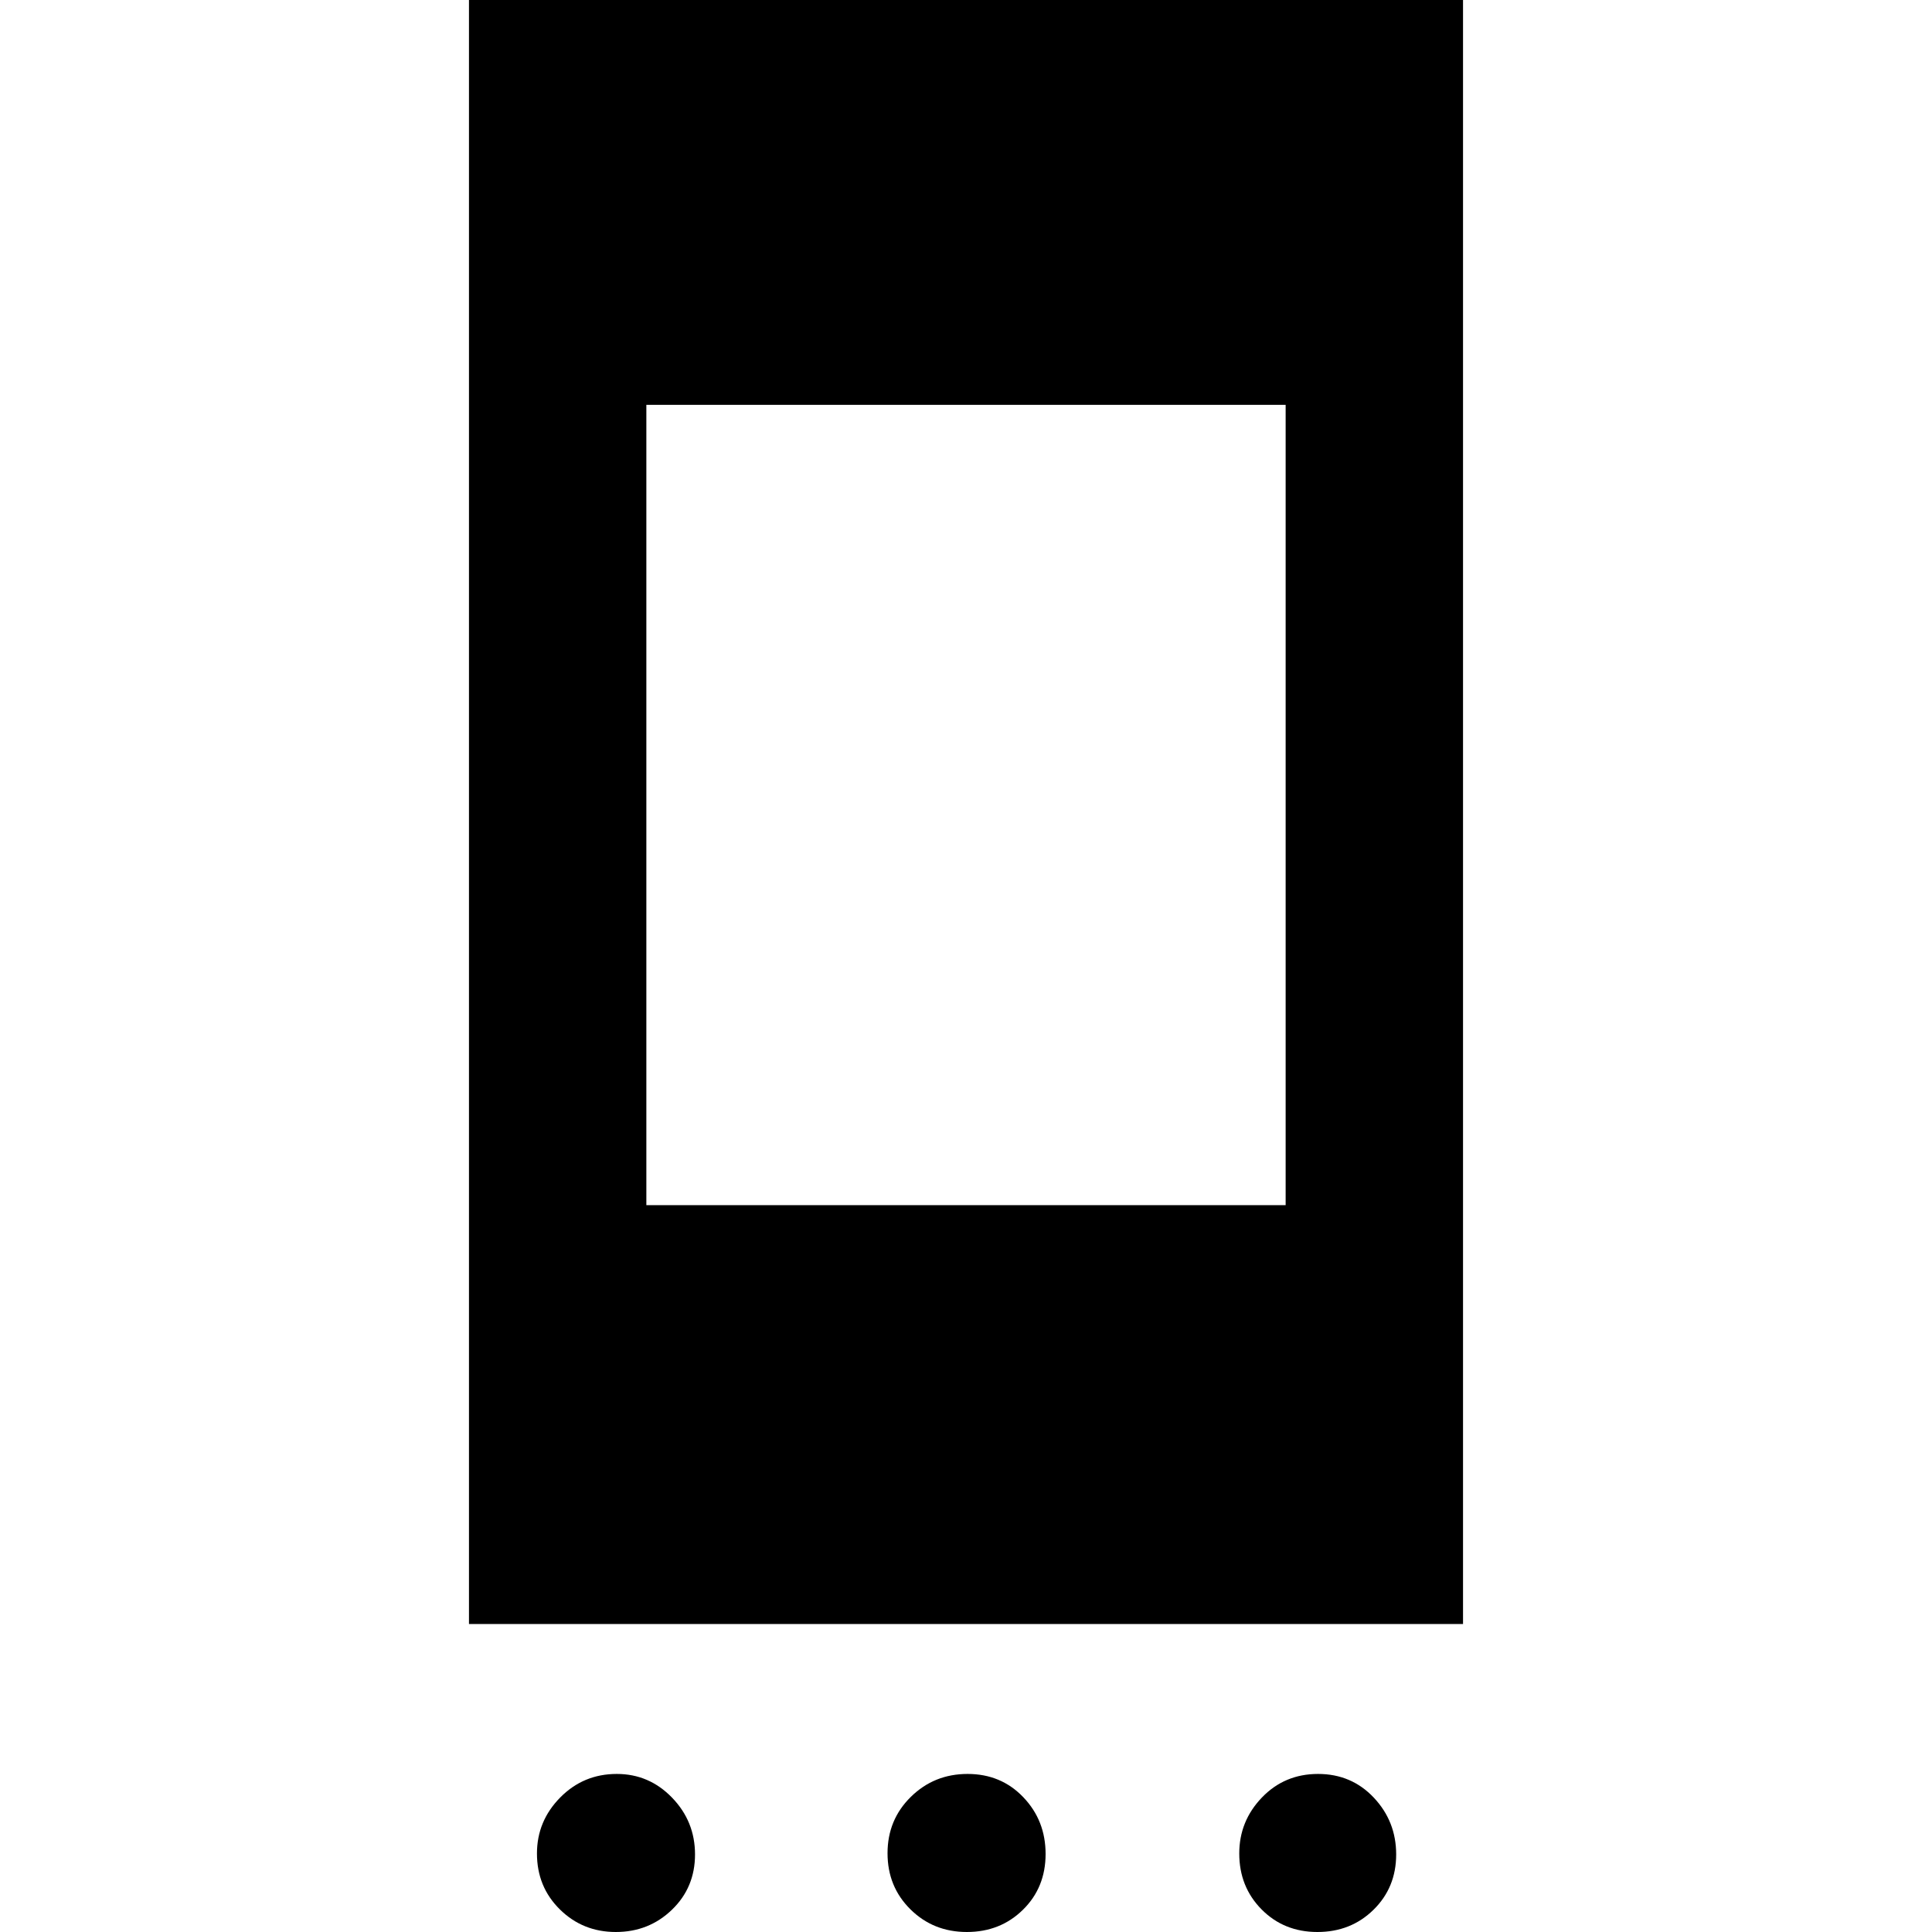 <svg xmlns="http://www.w3.org/2000/svg" height="40" viewBox="0 -960 960 960" width="40"><path d="M306 0q-16.42 0-27.8-11.22-11.39-11.22-11.39-27.8 0-16.08 11.54-27.8 11.54-11.72 28.12-11.72 16.09 0 27.48 11.79 11.4 11.79 11.4 28.21t-11.47 27.48Q322.41 0 306 0Zm174.42 0q-16.64 0-28.02-11.25-11.39-11.25-11.39-27.89 0-16.63 11.58-28.01 11.57-11.39 28.2-11.39 16.64 0 27.7 11.58 11.06 11.57 11.06 28.2 0 16.64-11.25 27.7Q497.05 0 480.42 0Zm174.2 0q-16.63 0-27.74-11.22-11.1-11.22-11.1-27.8 0-16.08 11.25-27.8 11.26-11.72 27.89-11.72 16.63 0 27.73 11.79 11.1 11.79 11.1 28.21T682.5-11.06Q671.25 0 654.62 0ZM233.03-153.03v-813.94h493.94v813.94H233.03Zm88.14-208.14h317.66v-397.66H321.17v397.66Z"/></svg>